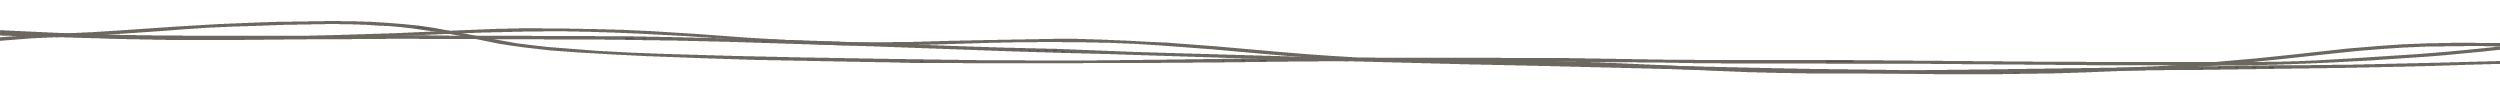 <?xml version="1.0" encoding="utf-8"?>
<!-- Generator: Adobe Illustrator 16.0.0, SVG Export Plug-In . SVG Version: 6.00 Build 0)  -->
<!DOCTYPE svg PUBLIC "-//W3C//DTD SVG 1.1//EN" "http://www.w3.org/Graphics/SVG/1.1/DTD/svg11.dtd">
<svg version="1.1" id="Layer_1" xmlns="http://www.w3.org/2000/svg" xmlns:xlink="http://www.w3.org/1999/xlink" x="0px" y="0px"
	 viewBox="0 0 1403.435 52.498" enable-background="new 0 0 1653.435 52.498"
	 xml:space="preserve" shape-rendering="optimizeSpeed" stroke="#6c6861" vector-effect="non-scaling-stroke" stroke-width="1">
<g>
	<path fill-rule="evenodd" clip-rule="evenodd" d="M1720.164,33.601c-2.616,0.054-5.235,0.088-7.848,0.164
		c-7.122,0.209-14.292,0.296-21.351,0.681c-21.911,1.191-43.839,2.463-65.989,2.311c-17.566-0.121-35.125-0.39-52.702-1.016
		c-20.46-0.729-40.493-2.292-60.689-3.517c-20.82-1.262-41.403-3.104-62.171-4.515c-29.132-1.977-58.425-2.858-88.053-1.97
		c-16.856,0.505-33.17,1.92-49.4,3.567c-20,2.031-39.782,4.401-59.871,6.281c-20.896,1.957-42.147,3.238-63.618,3.894
		c-11.629,0.355-23.226,0.957-34.87,1.162c-19.427,0.34-38.896,0.719-58.327,0.592c-25.781-0.168-51.543-0.815-77.316-1.237
		c-11.657-0.19-23.331-0.267-34.979-0.517c-12.872-0.277-25.722-0.719-38.588-1.049c-24.712-0.634-49.427-1.255-74.145-1.851
		c-15.121-0.363-30.257-0.646-45.378-1.01c-25.128-0.604-50.25-1.241-75.376-1.867c-13.078-0.326-26.166-0.595-39.227-0.996
		c-28.967-0.89-57.918-1.864-86.881-2.771c-18.367-0.574-36.759-1.031-55.118-1.645c-25.899-0.863-51.769-1.858-77.667-2.729
		c-26.917-0.904-53.836-1.812-80.785-2.555c-19.604-0.541-39.245-0.918-58.887-1.181c-15.135-0.202-30.298-0.079-45.447-0.159
		c-23.339-0.123-46.678-0.413-70.018-0.416c-25.181-0.004-50.36,0.365-75.54,0.344c-28.451-0.025-56.902-0.287-85.352-0.479
		c-27.894-0.188-55.403-2.021-83.112-3.007c-11.413-0.405-22.806-0.962-34.241-1.179c-13.28-0.251-26.669-0.364-38.801,2.884
		c-0.7-1.312,1.363-1.603,3.024-1.911c6.756-1.256,13.975-1.863,21.392-1.851c9.81,0.016,19.655,0.055,29.417,0.392
		c20.181,0.695,40.37,1.436,60.458,2.452c23.209,1.175,46.506,1.47,69.835,1.592c24.749,0.13,49.504,0.163,74.256,0.139
		c13.912-0.015,27.826-0.324,41.739-0.333c14.935-0.01,29.871,0.219,44.808,0.271c23.532,0.082,47.069,0.042,70.6,0.175
		c14.529,0.082,29.062,0.305,43.572,0.612c24.302,0.517,48.624,0.992,72.875,1.777c27.924,0.903,55.762,2.205,83.674,3.18
		c19.768,0.689,39.605,1.069,59.391,1.688c14.273,0.446,28.508,1.08,42.772,1.586c7.742,0.274,15.506,0.449,23.26,0.678
		c17.956,0.531,35.907,1.081,53.863,1.598c21.019,0.605,42.036,1.232,63.066,1.762c25.525,0.643,51.065,1.193,76.598,1.781
		c21.861,0.503,43.721,0.983,65.576,1.509c25.325,0.608,50.63,1.372,75.972,1.855c28.621,0.545,57.302,0.654,85.901,1.331
		c22.153,0.525,44.205-0.095,66.296-0.202c11.845-0.057,23.683-0.614,35.493-1.074c13.228-0.517,26.52-0.961,39.608-1.833
		c15.104-1.007,30.137-2.263,44.986-3.739c27.151-2.699,53.736-6.332,81.587-7.849c18.262-0.994,36.707-1.041,55.157-0.657
		c28.099,0.585,55.535,2.828,83.105,4.792c23.54,1.676,47.093,3.367,70.786,4.649c19.433,1.052,39.035,1.653,58.735,1.624
		c18.637-0.027,37.149-0.371,55.671-1.344c14.953-0.784,29.839-2.174,45.13-1.666c1.063,0.035,2.114,0.115,3.176,0.175
		C1720.184,33.184,1720.175,33.393,1720.164,33.601z"/>
	<path fill-rule="evenodd" clip-rule="evenodd" d="M1733.381,37.839c-5.909,2.825-13.597,2.886-21.583,2.053
		c-18.257-1.906-36.71-1.939-55.456-1.518c-23.678,0.532-47.448,0.871-71.146,0.681c-16.517-0.132-32.964-1.326-49.458-1.986
		c-17.71-0.711-35.412-1.481-53.163-1.995c-32.963-0.953-65.841-0.183-98.728,0.899c-22.423,0.737-44.918,1.189-67.405,1.602
		c-26.581,0.487-53.18,0.821-79.778,1.165c-14.318,0.186-28.65,0.192-42.969,0.389c-19.438,0.266-38.861,0.674-58.299,0.951
		c-16.777,0.239-33.561,0.426-50.346,0.553c-18.207,0.137-36.424,0.32-54.629,0.226c-22.103-0.114-44.184-0.479-66.161-1.583
		c-19.481-0.979-39.07-1.632-58.527-2.666c-25.818-1.372-51.803-1.689-77.764-2.174c-7.763-0.146-15.558-0.053-23.338-0.046
		c-31.703,0.027-62.801-1.75-93.633-4.541c-19.924-1.803-39.922-3.546-60.078-4.877c-36.352-2.398-72.962-2.22-109.616-1.043
		c-25.31,0.811-50.708,1.662-76.063,0.702c-17.896-0.678-35.711-1.817-53.424-3.056c-35.31-2.467-70.729-4.551-106.681-4.455
		c-15.526,0.041-31.096,0.525-46.551,1.158c-32.983,1.352-65.921,2.891-99.084,3.395c-29.474,0.448-58.957,0.533-88.412-0.258
		c-29.816-0.801-59.624-1.637-89.438-2.436c-12.652-0.34-25.308-0.67-37.975-0.906c-3.636-0.068-7.312,0.221-10.975,0.312
		c-0.908,0.022-1.835-0.086-2.972-0.549c1.12-0.156,2.248-0.453,3.359-0.447c8.788,0.057,17.59,0.067,26.353,0.291
		c13.268,0.34,26.502,0.885,39.764,1.263c21.437,0.61,42.872,1.245,64.331,1.7c17.375,0.367,34.783,0.656,52.177,0.677
		c35.861,0.04,71.621-0.856,107.288-2.29c18.528-0.744,37.018-1.63,55.563-2.291c8.547-0.305,17.184-0.293,25.781-0.305
		c20.5-0.027,40.953,0.461,61.234,1.584c18.016,0.998,35.933,2.281,53.842,3.554c30.942,2.198,61.992,3.289,93.494,2.399
		c26.125-0.736,52.32-1.102,78.485-1.619c18.312-0.363,36.364,0.703,54.433,1.598c24.998,1.238,49.325,3.77,73.886,5.869
		c18.379,1.572,36.936,2.949,55.799,3.275c21.675,0.375,43.382,0.452,65.047,0.865c19.215,0.365,38.431,0.854,57.572,1.58
		c23.015,0.871,45.967,2.001,68.917,3.111c25.854,1.251,51.843,1.513,77.822,1.503c24.152-0.008,48.306-0.36,72.45-0.646
		c20.456-0.244,40.9-0.621,61.354-0.918c31.698-0.459,63.399-0.921,95.103-1.341c15.758-0.208,31.531-0.242,47.281-0.506
		c16.347-0.274,32.678-0.701,49.004-1.112c17.562-0.442,35.098-1.044,52.67-1.387c14.095-0.274,28.239-0.465,42.338-0.325
		c14.292,0.143,28.587,0.61,42.824,1.158c23.414,0.901,46.753,2.119,70.181,2.93c11.778,0.407,23.701,0.353,35.543,0.259
		c15.551-0.123,31.125-0.33,46.624-0.794c16.708-0.5,33.118-0.118,49.361,1.455c1.987,0.192,4.045,0.265,6.034,0.45
		c5.025,0.469,9.736,0.219,14.178-0.83C1730.957,38.278,1732.191,38.073,1733.381,37.839z"/>
	<path fill-rule="evenodd" clip-rule="evenodd" d="M1563.5,21.152c-6.636-0.223-13.302-0.373-19.917-0.682
		c-16.144-0.756-32.267-0.592-48.43-0.1c-34.686,1.06-68.125,4.453-101.485,8.063c-27.277,2.952-55.217,4.591-83.213,6.093
		c-21.323,1.143-42.758,1.719-64.27,1.748c-19.029,0.027-38.059-0.012-57.087-0.133c-35.004-0.223-70.002-0.612-105.005-0.775
		c-39.311-0.185-78.631-0.128-117.942-0.311c-20.872-0.096-41.737-0.549-62.61-0.713c-37.461-0.295-74.925-0.598-112.39-0.694
		c-22.713-0.058-45.437,0.222-68.15,0.431c-23.734,0.217-47.458,0.64-71.195,0.773c-29.063,0.166-58.136,0.148-87.204,0.163
		c-15.97,0.009-31.945-0.001-47.909-0.149c-11.25-0.104-22.483-0.48-33.728-0.691c-19.838-0.371-39.705-0.572-59.515-1.096
		c-20.209-0.536-40.389-1.296-60.539-2.111c-13.023-0.526-26.013-1.227-38.942-2.031c-20.349-1.266-39.575-3.737-57.732-7.705
		c-10.997-2.402-22.969-4.219-34.922-5.823c-8.023-1.077-16.721-1.514-25.218-1.899c-20.854-0.947-41.696-0.18-62.493,0.482
		c-17.341,0.551-34.588,1.385-51.66,2.794C70.311,18.572,48.386,19.678,26.4,20.57c-12.052,0.49-23.747,1.564-35.412,2.828
		c-7.038,0.762-14.44,1.031-21.709,1.443c-6.675,0.377-13.41,0.589-20.083,0.975c-13.178,0.764-26.066,0.33-38.727-1.25
		c-0.46-0.058-0.846-0.208-0.877-0.217c8.563,0.365,17.438,0.785,26.339,1.096c3.029,0.105,6.256,0.139,9.161-0.151
		c9.183-0.916,18.574-0.993,27.899-1.394c7.269-0.311,14.503-1.004,21.544-1.809c13.851-1.584,28.085-2.141,42.308-2.806
		c20.732-0.97,41.28-2.366,61.823-3.831c15.666-1.116,31.584-1.746,47.451-2.351c12.007-0.457,24.104-0.646,36.172-0.75
		c24.196-0.21,47.783,0.946,69.787,5.261c9.872,1.937,19.718,3.898,29.74,5.709c5.722,1.033,11.648,1.963,17.703,2.634
		c23.926,2.649,48.491,3.927,73.189,4.733c25.491,0.833,51.015,1.586,76.561,2.078c32.916,0.635,65.863,1.027,98.805,1.42
		c18.211,0.218,36.447,0.422,54.653,0.28c34.795-0.27,69.579-0.8,104.369-1.198c8.184-0.093,16.375-0.1,24.562-0.129
		c24.362-0.088,48.726-0.238,73.086-0.232c25.382,0.007,50.766,0.071,76.144,0.289c23.529,0.202,47.044,0.795,70.575,0.934
		c29.679,0.175,59.37-0.044,89.05,0.107c33.573,0.17,67.136,0.654,100.71,0.832c40.121,0.213,80.255,0.414,120.378,0.293
		c26.23-0.078,52.226-1.541,78.046-3.342c11.66-0.814,23.392-1.502,34.929-2.523c13.562-1.199,27.021-2.604,40.4-4.089
		c19.138-2.124,38.641-3.531,58.243-4.763c16.612-1.043,33.369-1.596,50.167-1.313c13.429,0.226,26.812,0.878,40.215,1.341
		C1563.57,20.834,1563.538,20.992,1563.5,21.152z"/>
</g>
</svg>
